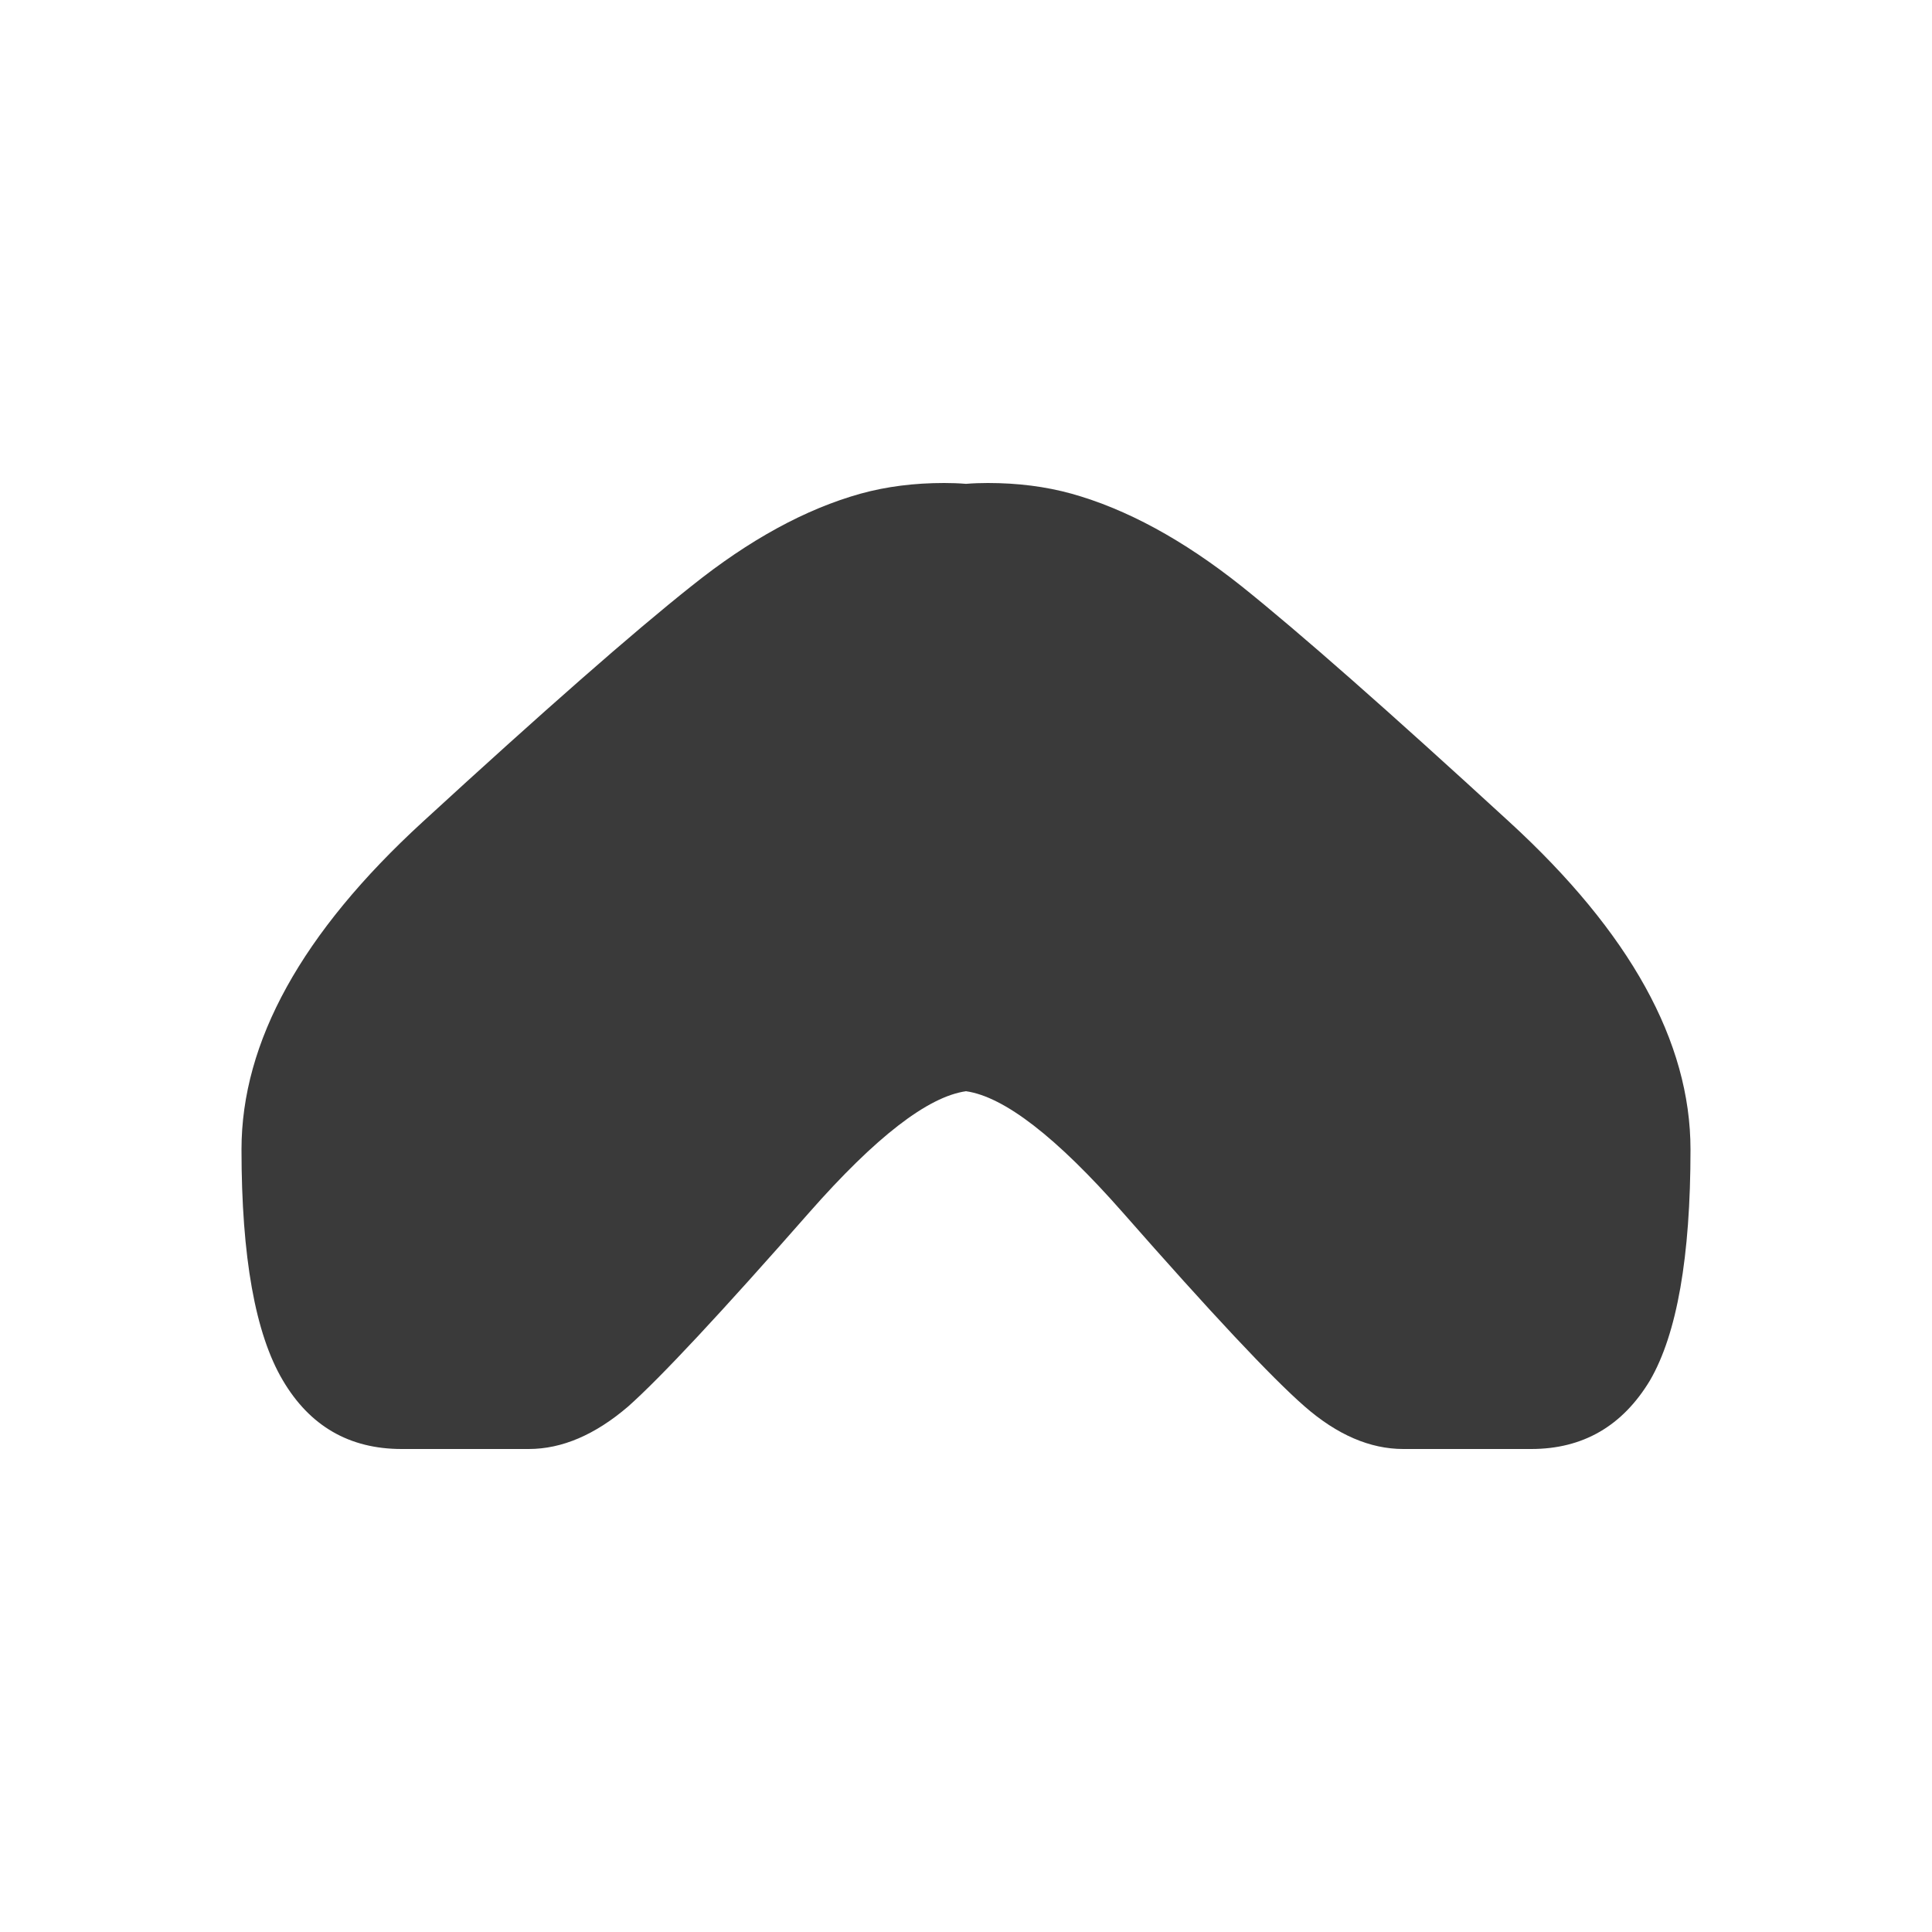<svg width="16" height="16" viewBox="0 0 16 16" fill="none" xmlns="http://www.w3.org/2000/svg">
<path d="M8 9.037C7.684 9.082 7.251 9.417 6.702 10.041C5.972 10.872 5.472 11.408 5.202 11.648C4.928 11.883 4.653 12 4.379 12C4.105 12 3.753 12 3.326 12C2.893 12 2.565 11.81 2.342 11.431C2.114 11.046 2 10.409 2 9.519C2 8.628 2.5 7.724 3.5 6.807C4.5 5.889 5.242 5.238 5.726 4.854C6.205 4.47 6.672 4.215 7.128 4.088C7.342 4.029 7.572 4 7.819 4C7.879 4 7.94 4.002 8 4.007C8.06 4.002 8.121 4 8.181 4C8.428 4 8.658 4.029 8.872 4.088C9.328 4.215 9.798 4.47 10.281 4.854C10.761 5.238 11.5 5.889 12.5 6.807C13.5 7.724 14 8.628 14 9.519C14 10.409 13.888 11.046 13.665 11.431C13.437 11.81 13.109 12 12.681 12C12.249 12 11.895 12 11.621 12C11.347 12 11.074 11.883 10.805 11.648C10.53 11.408 10.028 10.872 9.298 10.041C8.749 9.417 8.316 9.082 8 9.037Z" fill="#3A3A3A"/>
</svg>
